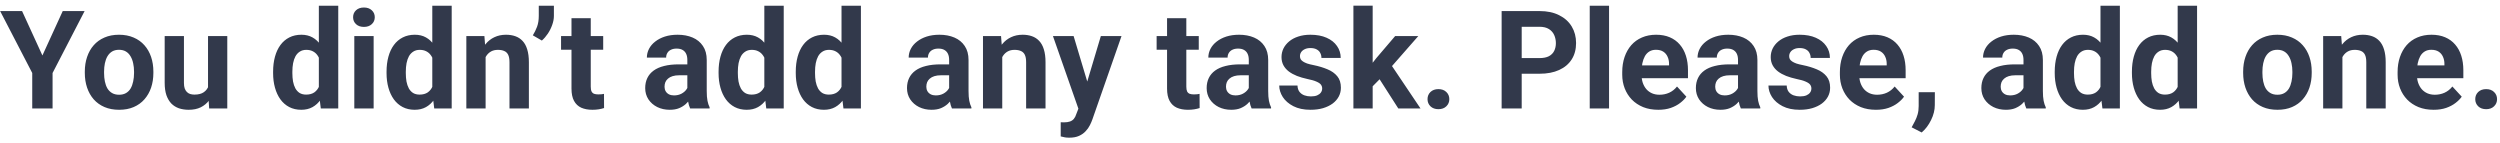 <svg width="438" height="25" viewBox="0 0 438 25" fill="none" xmlns="http://www.w3.org/2000/svg">
<path d="M3.867 1.938L7.43 9.719L10.992 1.938H14.824L9.211 12.789V19H5.648V12.789L0.023 1.938H3.867ZM14.859 12.789V12.543C14.859 11.613 14.992 10.758 15.258 9.977C15.523 9.188 15.91 8.504 16.418 7.926C16.926 7.348 17.551 6.898 18.293 6.578C19.035 6.25 19.887 6.086 20.848 6.086C21.809 6.086 22.664 6.25 23.414 6.578C24.164 6.898 24.793 7.348 25.301 7.926C25.816 8.504 26.207 9.188 26.473 9.977C26.738 10.758 26.871 11.613 26.871 12.543V12.789C26.871 13.711 26.738 14.566 26.473 15.355C26.207 16.137 25.816 16.82 25.301 17.406C24.793 17.984 24.168 18.434 23.426 18.754C22.684 19.074 21.832 19.234 20.871 19.234C19.91 19.234 19.055 19.074 18.305 18.754C17.562 18.434 16.934 17.984 16.418 17.406C15.91 16.82 15.523 16.137 15.258 15.355C14.992 14.566 14.859 13.711 14.859 12.789ZM18.234 12.543V12.789C18.234 13.32 18.281 13.816 18.375 14.277C18.469 14.738 18.617 15.145 18.82 15.496C19.031 15.84 19.305 16.109 19.641 16.305C19.977 16.5 20.387 16.598 20.871 16.598C21.34 16.598 21.742 16.5 22.078 16.305C22.414 16.109 22.684 15.84 22.887 15.496C23.09 15.145 23.238 14.738 23.332 14.277C23.434 13.816 23.484 13.32 23.484 12.789V12.543C23.484 12.027 23.434 11.543 23.332 11.09C23.238 10.629 23.086 10.223 22.875 9.871C22.672 9.512 22.402 9.23 22.066 9.027C21.73 8.824 21.324 8.723 20.848 8.723C20.371 8.723 19.965 8.824 19.629 9.027C19.301 9.23 19.031 9.512 18.82 9.871C18.617 10.223 18.469 10.629 18.375 11.09C18.281 11.543 18.234 12.027 18.234 12.543ZM36.445 15.965V6.32H39.82V19H36.645L36.445 15.965ZM36.82 13.363L37.816 13.34C37.816 14.184 37.719 14.969 37.523 15.695C37.328 16.414 37.035 17.039 36.645 17.57C36.254 18.094 35.762 18.504 35.168 18.801C34.574 19.09 33.875 19.234 33.07 19.234C32.453 19.234 31.883 19.148 31.359 18.977C30.844 18.797 30.398 18.52 30.023 18.145C29.656 17.762 29.367 17.273 29.156 16.68C28.953 16.078 28.852 15.355 28.852 14.512V6.32H32.227V14.535C32.227 14.91 32.27 15.227 32.355 15.484C32.449 15.742 32.578 15.953 32.742 16.117C32.906 16.281 33.098 16.398 33.316 16.469C33.543 16.539 33.793 16.574 34.066 16.574C34.762 16.574 35.309 16.434 35.707 16.152C36.113 15.871 36.398 15.488 36.562 15.004C36.734 14.512 36.82 13.965 36.82 13.363ZM55.863 16.234V1H59.262V19H56.203L55.863 16.234ZM47.848 12.812V12.566C47.848 11.598 47.957 10.719 48.176 9.93C48.395 9.133 48.715 8.449 49.137 7.879C49.559 7.309 50.078 6.867 50.695 6.555C51.312 6.242 52.016 6.086 52.805 6.086C53.547 6.086 54.195 6.242 54.75 6.555C55.312 6.867 55.789 7.312 56.18 7.891C56.578 8.461 56.898 9.137 57.141 9.918C57.383 10.691 57.559 11.539 57.668 12.461V13C57.559 13.883 57.383 14.703 57.141 15.461C56.898 16.219 56.578 16.883 56.18 17.453C55.789 18.016 55.312 18.453 54.75 18.766C54.188 19.078 53.531 19.234 52.781 19.234C51.992 19.234 51.289 19.074 50.672 18.754C50.062 18.434 49.547 17.984 49.125 17.406C48.711 16.828 48.395 16.148 48.176 15.367C47.957 14.586 47.848 13.734 47.848 12.812ZM51.223 12.566V12.812C51.223 13.336 51.262 13.824 51.34 14.277C51.426 14.73 51.562 15.133 51.75 15.484C51.945 15.828 52.195 16.098 52.5 16.293C52.812 16.48 53.191 16.574 53.637 16.574C54.215 16.574 54.691 16.445 55.066 16.188C55.441 15.922 55.727 15.559 55.922 15.098C56.125 14.637 56.242 14.105 56.273 13.504V11.969C56.25 11.477 56.18 11.035 56.062 10.645C55.953 10.246 55.789 9.906 55.57 9.625C55.359 9.344 55.094 9.125 54.773 8.969C54.461 8.812 54.09 8.734 53.66 8.734C53.223 8.734 52.848 8.836 52.535 9.039C52.223 9.234 51.969 9.504 51.773 9.848C51.586 10.191 51.445 10.598 51.352 11.066C51.266 11.527 51.223 12.027 51.223 12.566ZM65.461 6.32V19H62.074V6.32H65.461ZM61.863 3.016C61.863 2.523 62.035 2.117 62.379 1.797C62.723 1.477 63.184 1.316 63.762 1.316C64.332 1.316 64.789 1.477 65.133 1.797C65.484 2.117 65.66 2.523 65.66 3.016C65.66 3.508 65.484 3.914 65.133 4.234C64.789 4.555 64.332 4.715 63.762 4.715C63.184 4.715 62.723 4.555 62.379 4.234C62.035 3.914 61.863 3.508 61.863 3.016ZM75.738 16.234V1H79.137V19H76.078L75.738 16.234ZM67.723 12.812V12.566C67.723 11.598 67.832 10.719 68.051 9.93C68.269 9.133 68.59 8.449 69.012 7.879C69.434 7.309 69.953 6.867 70.57 6.555C71.188 6.242 71.891 6.086 72.68 6.086C73.422 6.086 74.07 6.242 74.625 6.555C75.188 6.867 75.664 7.312 76.055 7.891C76.453 8.461 76.773 9.137 77.016 9.918C77.258 10.691 77.434 11.539 77.543 12.461V13C77.434 13.883 77.258 14.703 77.016 15.461C76.773 16.219 76.453 16.883 76.055 17.453C75.664 18.016 75.188 18.453 74.625 18.766C74.062 19.078 73.406 19.234 72.656 19.234C71.867 19.234 71.164 19.074 70.547 18.754C69.938 18.434 69.422 17.984 69 17.406C68.586 16.828 68.269 16.148 68.051 15.367C67.832 14.586 67.723 13.734 67.723 12.812ZM71.098 12.566V12.812C71.098 13.336 71.137 13.824 71.215 14.277C71.301 14.73 71.438 15.133 71.625 15.484C71.82 15.828 72.07 16.098 72.375 16.293C72.688 16.48 73.066 16.574 73.512 16.574C74.09 16.574 74.566 16.445 74.941 16.188C75.316 15.922 75.602 15.559 75.797 15.098C76 14.637 76.117 14.105 76.148 13.504V11.969C76.125 11.477 76.055 11.035 75.938 10.645C75.828 10.246 75.664 9.906 75.445 9.625C75.234 9.344 74.969 9.125 74.648 8.969C74.336 8.812 73.965 8.734 73.535 8.734C73.098 8.734 72.723 8.836 72.41 9.039C72.098 9.234 71.844 9.504 71.648 9.848C71.461 10.191 71.32 10.598 71.227 11.066C71.141 11.527 71.098 12.027 71.098 12.566ZM85.078 9.027V19H81.703V6.32H84.867L85.078 9.027ZM84.586 12.215H83.672C83.672 11.277 83.793 10.434 84.035 9.684C84.277 8.926 84.617 8.281 85.055 7.75C85.492 7.211 86.012 6.801 86.613 6.52C87.223 6.23 87.902 6.086 88.652 6.086C89.246 6.086 89.789 6.172 90.281 6.344C90.773 6.516 91.195 6.789 91.547 7.164C91.906 7.539 92.18 8.035 92.367 8.652C92.562 9.27 92.66 10.023 92.66 10.914V19H89.262V10.902C89.262 10.34 89.184 9.902 89.027 9.59C88.871 9.277 88.641 9.059 88.336 8.934C88.039 8.801 87.672 8.734 87.234 8.734C86.781 8.734 86.387 8.824 86.051 9.004C85.723 9.184 85.449 9.434 85.231 9.754C85.019 10.066 84.859 10.434 84.75 10.855C84.641 11.277 84.586 11.73 84.586 12.215ZM97.043 1V2.781C97.043 3.289 96.945 3.812 96.75 4.352C96.562 4.891 96.309 5.402 95.988 5.887C95.668 6.363 95.316 6.77 94.934 7.105L93.352 6.191C93.641 5.73 93.887 5.23 94.09 4.691C94.293 4.145 94.394 3.512 94.394 2.793V1H97.043ZM105.68 6.32V8.711H98.297V6.32H105.68ZM100.125 3.191H103.5V15.18C103.5 15.547 103.547 15.828 103.641 16.023C103.742 16.219 103.891 16.355 104.086 16.434C104.281 16.504 104.527 16.539 104.824 16.539C105.035 16.539 105.223 16.531 105.387 16.516C105.559 16.492 105.703 16.469 105.82 16.445L105.832 18.93C105.543 19.023 105.23 19.098 104.895 19.152C104.559 19.207 104.188 19.234 103.781 19.234C103.039 19.234 102.391 19.113 101.836 18.871C101.289 18.621 100.867 18.223 100.57 17.676C100.273 17.129 100.125 16.41 100.125 15.52V3.191ZM120.422 16.141V10.492C120.422 10.086 120.355 9.738 120.223 9.449C120.09 9.152 119.883 8.922 119.602 8.758C119.328 8.594 118.973 8.512 118.535 8.512C118.16 8.512 117.836 8.578 117.562 8.711C117.289 8.836 117.078 9.02 116.93 9.262C116.781 9.496 116.707 9.773 116.707 10.094H113.332C113.332 9.555 113.457 9.043 113.707 8.559C113.957 8.074 114.32 7.648 114.797 7.281C115.273 6.906 115.84 6.613 116.496 6.402C117.16 6.191 117.902 6.086 118.723 6.086C119.707 6.086 120.582 6.25 121.348 6.578C122.113 6.906 122.715 7.398 123.152 8.055C123.598 8.711 123.82 9.531 123.82 10.516V15.941C123.82 16.637 123.863 17.207 123.949 17.652C124.035 18.09 124.16 18.473 124.324 18.801V19H120.914C120.75 18.656 120.625 18.227 120.539 17.711C120.461 17.188 120.422 16.664 120.422 16.141ZM120.867 11.277L120.891 13.188H119.004C118.559 13.188 118.172 13.238 117.844 13.34C117.516 13.441 117.246 13.586 117.035 13.773C116.824 13.953 116.668 14.164 116.566 14.406C116.473 14.648 116.426 14.914 116.426 15.203C116.426 15.492 116.492 15.754 116.625 15.988C116.758 16.215 116.949 16.395 117.199 16.527C117.449 16.652 117.742 16.715 118.078 16.715C118.586 16.715 119.027 16.613 119.402 16.41C119.777 16.207 120.066 15.957 120.27 15.66C120.48 15.363 120.59 15.082 120.598 14.816L121.488 16.246C121.363 16.566 121.191 16.898 120.973 17.242C120.762 17.586 120.492 17.91 120.164 18.215C119.836 18.512 119.441 18.758 118.98 18.953C118.52 19.141 117.973 19.234 117.34 19.234C116.535 19.234 115.805 19.074 115.148 18.754C114.5 18.426 113.984 17.977 113.602 17.406C113.227 16.828 113.039 16.172 113.039 15.438C113.039 14.773 113.164 14.184 113.414 13.668C113.664 13.152 114.031 12.719 114.516 12.367C115.008 12.008 115.621 11.738 116.355 11.559C117.09 11.371 117.941 11.277 118.91 11.277H120.867ZM133.91 16.234V1H137.309V19H134.25L133.91 16.234ZM125.895 12.812V12.566C125.895 11.598 126.004 10.719 126.223 9.93C126.441 9.133 126.762 8.449 127.184 7.879C127.605 7.309 128.125 6.867 128.742 6.555C129.359 6.242 130.062 6.086 130.852 6.086C131.594 6.086 132.242 6.242 132.797 6.555C133.359 6.867 133.836 7.312 134.227 7.891C134.625 8.461 134.945 9.137 135.188 9.918C135.43 10.691 135.605 11.539 135.715 12.461V13C135.605 13.883 135.43 14.703 135.188 15.461C134.945 16.219 134.625 16.883 134.227 17.453C133.836 18.016 133.359 18.453 132.797 18.766C132.234 19.078 131.578 19.234 130.828 19.234C130.039 19.234 129.336 19.074 128.719 18.754C128.109 18.434 127.594 17.984 127.172 17.406C126.758 16.828 126.441 16.148 126.223 15.367C126.004 14.586 125.895 13.734 125.895 12.812ZM129.27 12.566V12.812C129.27 13.336 129.309 13.824 129.387 14.277C129.473 14.73 129.609 15.133 129.797 15.484C129.992 15.828 130.242 16.098 130.547 16.293C130.859 16.48 131.238 16.574 131.684 16.574C132.262 16.574 132.738 16.445 133.113 16.188C133.488 15.922 133.773 15.559 133.969 15.098C134.172 14.637 134.289 14.105 134.32 13.504V11.969C134.297 11.477 134.227 11.035 134.109 10.645C134 10.246 133.836 9.906 133.617 9.625C133.406 9.344 133.141 9.125 132.82 8.969C132.508 8.812 132.137 8.734 131.707 8.734C131.27 8.734 130.895 8.836 130.582 9.039C130.27 9.234 130.016 9.504 129.82 9.848C129.633 10.191 129.492 10.598 129.398 11.066C129.312 11.527 129.27 12.027 129.27 12.566ZM147.434 16.234V1H150.832V19H147.773L147.434 16.234ZM139.418 12.812V12.566C139.418 11.598 139.527 10.719 139.746 9.93C139.965 9.133 140.285 8.449 140.707 7.879C141.129 7.309 141.648 6.867 142.266 6.555C142.883 6.242 143.586 6.086 144.375 6.086C145.117 6.086 145.766 6.242 146.32 6.555C146.883 6.867 147.359 7.312 147.75 7.891C148.148 8.461 148.469 9.137 148.711 9.918C148.953 10.691 149.129 11.539 149.238 12.461V13C149.129 13.883 148.953 14.703 148.711 15.461C148.469 16.219 148.148 16.883 147.75 17.453C147.359 18.016 146.883 18.453 146.32 18.766C145.758 19.078 145.102 19.234 144.352 19.234C143.562 19.234 142.859 19.074 142.242 18.754C141.633 18.434 141.117 17.984 140.695 17.406C140.281 16.828 139.965 16.148 139.746 15.367C139.527 14.586 139.418 13.734 139.418 12.812ZM142.793 12.566V12.812C142.793 13.336 142.832 13.824 142.91 14.277C142.996 14.73 143.133 15.133 143.32 15.484C143.516 15.828 143.766 16.098 144.07 16.293C144.383 16.48 144.762 16.574 145.207 16.574C145.785 16.574 146.262 16.445 146.637 16.188C147.012 15.922 147.297 15.559 147.492 15.098C147.695 14.637 147.812 14.105 147.844 13.504V11.969C147.82 11.477 147.75 11.035 147.633 10.645C147.523 10.246 147.359 9.906 147.141 9.625C146.93 9.344 146.664 9.125 146.344 8.969C146.031 8.812 145.66 8.734 145.23 8.734C144.793 8.734 144.418 8.836 144.105 9.039C143.793 9.234 143.539 9.504 143.344 9.848C143.156 10.191 143.016 10.598 142.922 11.066C142.836 11.527 142.793 12.027 142.793 12.566ZM166.289 16.141V10.492C166.289 10.086 166.223 9.738 166.09 9.449C165.957 9.152 165.75 8.922 165.469 8.758C165.195 8.594 164.84 8.512 164.402 8.512C164.027 8.512 163.703 8.578 163.43 8.711C163.156 8.836 162.945 9.02 162.797 9.262C162.648 9.496 162.574 9.773 162.574 10.094H159.199C159.199 9.555 159.324 9.043 159.574 8.559C159.824 8.074 160.188 7.648 160.664 7.281C161.141 6.906 161.707 6.613 162.363 6.402C163.027 6.191 163.77 6.086 164.59 6.086C165.574 6.086 166.449 6.25 167.215 6.578C167.98 6.906 168.582 7.398 169.02 8.055C169.465 8.711 169.688 9.531 169.688 10.516V15.941C169.688 16.637 169.73 17.207 169.816 17.652C169.902 18.09 170.027 18.473 170.191 18.801V19H166.781C166.617 18.656 166.492 18.227 166.406 17.711C166.328 17.188 166.289 16.664 166.289 16.141ZM166.734 11.277L166.758 13.188H164.871C164.426 13.188 164.039 13.238 163.711 13.34C163.383 13.441 163.113 13.586 162.902 13.773C162.691 13.953 162.535 14.164 162.434 14.406C162.34 14.648 162.293 14.914 162.293 15.203C162.293 15.492 162.359 15.754 162.492 15.988C162.625 16.215 162.816 16.395 163.066 16.527C163.316 16.652 163.609 16.715 163.945 16.715C164.453 16.715 164.895 16.613 165.27 16.41C165.645 16.207 165.934 15.957 166.137 15.66C166.348 15.363 166.457 15.082 166.465 14.816L167.355 16.246C167.23 16.566 167.059 16.898 166.84 17.242C166.629 17.586 166.359 17.91 166.031 18.215C165.703 18.512 165.309 18.758 164.848 18.953C164.387 19.141 163.84 19.234 163.207 19.234C162.402 19.234 161.672 19.074 161.016 18.754C160.367 18.426 159.852 17.977 159.469 17.406C159.094 16.828 158.906 16.172 158.906 15.438C158.906 14.773 159.031 14.184 159.281 13.668C159.531 13.152 159.898 12.719 160.383 12.367C160.875 12.008 161.488 11.738 162.223 11.559C162.957 11.371 163.809 11.277 164.777 11.277H166.734ZM175.594 9.027V19H172.219V6.32H175.383L175.594 9.027ZM175.102 12.215H174.188C174.188 11.277 174.309 10.434 174.551 9.684C174.793 8.926 175.133 8.281 175.57 7.75C176.008 7.211 176.527 6.801 177.129 6.52C177.738 6.23 178.418 6.086 179.168 6.086C179.762 6.086 180.305 6.172 180.797 6.344C181.289 6.516 181.711 6.789 182.062 7.164C182.422 7.539 182.695 8.035 182.883 8.652C183.078 9.27 183.176 10.023 183.176 10.914V19H179.777V10.902C179.777 10.34 179.699 9.902 179.543 9.59C179.387 9.277 179.156 9.059 178.852 8.934C178.555 8.801 178.188 8.734 177.75 8.734C177.297 8.734 176.902 8.824 176.566 9.004C176.238 9.184 175.965 9.434 175.746 9.754C175.535 10.066 175.375 10.434 175.266 10.855C175.156 11.277 175.102 11.73 175.102 12.215ZM189.504 17.57L192.867 6.32H196.488L191.391 20.91C191.281 21.23 191.133 21.574 190.945 21.941C190.766 22.309 190.52 22.656 190.207 22.984C189.902 23.32 189.516 23.594 189.047 23.805C188.586 24.016 188.02 24.121 187.348 24.121C187.027 24.121 186.766 24.102 186.562 24.062C186.359 24.023 186.117 23.969 185.836 23.898V21.426C185.922 21.426 186.012 21.426 186.105 21.426C186.199 21.434 186.289 21.438 186.375 21.438C186.82 21.438 187.184 21.387 187.465 21.285C187.746 21.184 187.973 21.027 188.145 20.816C188.316 20.613 188.453 20.348 188.555 20.02L189.504 17.57ZM188.098 6.32L190.852 15.508L191.332 19.082L189.035 19.328L184.477 6.32H188.098ZM210.023 6.32V8.711H202.641V6.32H210.023ZM204.469 3.191H207.844V15.18C207.844 15.547 207.891 15.828 207.984 16.023C208.086 16.219 208.234 16.355 208.43 16.434C208.625 16.504 208.871 16.539 209.168 16.539C209.379 16.539 209.566 16.531 209.73 16.516C209.902 16.492 210.047 16.469 210.164 16.445L210.176 18.93C209.887 19.023 209.574 19.098 209.238 19.152C208.902 19.207 208.531 19.234 208.125 19.234C207.383 19.234 206.734 19.113 206.18 18.871C205.633 18.621 205.211 18.223 204.914 17.676C204.617 17.129 204.469 16.41 204.469 15.52V3.191ZM218.789 16.141V10.492C218.789 10.086 218.723 9.738 218.59 9.449C218.457 9.152 218.25 8.922 217.969 8.758C217.695 8.594 217.34 8.512 216.902 8.512C216.527 8.512 216.203 8.578 215.93 8.711C215.656 8.836 215.445 9.02 215.297 9.262C215.148 9.496 215.074 9.773 215.074 10.094H211.699C211.699 9.555 211.824 9.043 212.074 8.559C212.324 8.074 212.688 7.648 213.164 7.281C213.641 6.906 214.207 6.613 214.863 6.402C215.527 6.191 216.27 6.086 217.09 6.086C218.074 6.086 218.949 6.25 219.715 6.578C220.48 6.906 221.082 7.398 221.52 8.055C221.965 8.711 222.188 9.531 222.188 10.516V15.941C222.188 16.637 222.23 17.207 222.316 17.652C222.402 18.09 222.527 18.473 222.691 18.801V19H219.281C219.117 18.656 218.992 18.227 218.906 17.711C218.828 17.188 218.789 16.664 218.789 16.141ZM219.234 11.277L219.258 13.188H217.371C216.926 13.188 216.539 13.238 216.211 13.34C215.883 13.441 215.613 13.586 215.402 13.773C215.191 13.953 215.035 14.164 214.934 14.406C214.84 14.648 214.793 14.914 214.793 15.203C214.793 15.492 214.859 15.754 214.992 15.988C215.125 16.215 215.316 16.395 215.566 16.527C215.816 16.652 216.109 16.715 216.445 16.715C216.953 16.715 217.395 16.613 217.77 16.41C218.145 16.207 218.434 15.957 218.637 15.66C218.848 15.363 218.957 15.082 218.965 14.816L219.855 16.246C219.73 16.566 219.559 16.898 219.34 17.242C219.129 17.586 218.859 17.91 218.531 18.215C218.203 18.512 217.809 18.758 217.348 18.953C216.887 19.141 216.34 19.234 215.707 19.234C214.902 19.234 214.172 19.074 213.516 18.754C212.867 18.426 212.352 17.977 211.969 17.406C211.594 16.828 211.406 16.172 211.406 15.438C211.406 14.773 211.531 14.184 211.781 13.668C212.031 13.152 212.398 12.719 212.883 12.367C213.375 12.008 213.988 11.738 214.723 11.559C215.457 11.371 216.309 11.277 217.277 11.277H219.234ZM231.645 15.496C231.645 15.254 231.574 15.035 231.434 14.84C231.293 14.645 231.031 14.465 230.648 14.301C230.273 14.129 229.73 13.973 229.02 13.832C228.379 13.691 227.781 13.516 227.227 13.305C226.68 13.086 226.203 12.824 225.797 12.52C225.398 12.215 225.086 11.855 224.859 11.441C224.633 11.02 224.52 10.539 224.52 10C224.52 9.469 224.633 8.969 224.859 8.5C225.094 8.031 225.426 7.617 225.855 7.258C226.293 6.891 226.824 6.605 227.449 6.402C228.082 6.191 228.793 6.086 229.582 6.086C230.684 6.086 231.629 6.262 232.418 6.613C233.215 6.965 233.824 7.449 234.246 8.066C234.676 8.676 234.891 9.371 234.891 10.152H231.516C231.516 9.824 231.445 9.531 231.305 9.273C231.172 9.008 230.961 8.801 230.672 8.652C230.391 8.496 230.023 8.418 229.57 8.418C229.195 8.418 228.871 8.484 228.598 8.617C228.324 8.742 228.113 8.914 227.965 9.133C227.824 9.344 227.754 9.578 227.754 9.836C227.754 10.031 227.793 10.207 227.871 10.363C227.957 10.512 228.094 10.648 228.281 10.773C228.469 10.898 228.711 11.016 229.008 11.125C229.312 11.227 229.688 11.32 230.133 11.406C231.047 11.594 231.863 11.84 232.582 12.145C233.301 12.441 233.871 12.848 234.293 13.363C234.715 13.871 234.926 14.539 234.926 15.367C234.926 15.93 234.801 16.445 234.551 16.914C234.301 17.383 233.941 17.793 233.473 18.145C233.004 18.488 232.441 18.758 231.785 18.953C231.137 19.141 230.406 19.234 229.594 19.234C228.414 19.234 227.414 19.023 226.594 18.602C225.781 18.18 225.164 17.645 224.742 16.996C224.328 16.34 224.121 15.668 224.121 14.98H227.32C227.336 15.441 227.453 15.812 227.672 16.094C227.898 16.375 228.184 16.578 228.527 16.703C228.879 16.828 229.258 16.891 229.664 16.891C230.102 16.891 230.465 16.832 230.754 16.715C231.043 16.59 231.262 16.426 231.41 16.223C231.566 16.012 231.645 15.77 231.645 15.496ZM240.492 0.988V19H237.117V0.988H240.492ZM248.484 6.32L242.977 12.602L240.023 15.59L238.793 13.152L241.137 10.176L244.43 6.32H248.484ZM244.98 19L241.23 13.141L243.562 11.102L248.871 19H244.98ZM250.102 17.371C250.102 16.871 250.273 16.453 250.617 16.117C250.969 15.781 251.434 15.613 252.012 15.613C252.59 15.613 253.051 15.781 253.395 16.117C253.746 16.453 253.922 16.871 253.922 17.371C253.922 17.871 253.746 18.289 253.395 18.625C253.051 18.961 252.59 19.129 252.012 19.129C251.434 19.129 250.969 18.961 250.617 18.625C250.273 18.289 250.102 17.871 250.102 17.371ZM269.73 12.918H265.383V10.176H269.73C270.402 10.176 270.949 10.066 271.371 9.848C271.793 9.621 272.102 9.309 272.297 8.91C272.492 8.512 272.59 8.062 272.59 7.562C272.59 7.055 272.492 6.582 272.297 6.145C272.102 5.707 271.793 5.355 271.371 5.09C270.949 4.824 270.402 4.691 269.73 4.691H266.602V19H263.086V1.938H269.73C271.066 1.938 272.211 2.18 273.164 2.664C274.125 3.141 274.859 3.801 275.367 4.645C275.875 5.488 276.129 6.453 276.129 7.539C276.129 8.641 275.875 9.594 275.367 10.398C274.859 11.203 274.125 11.824 273.164 12.262C272.211 12.699 271.066 12.918 269.73 12.918ZM281.906 1V19H278.52V1H281.906ZM290.531 19.234C289.547 19.234 288.664 19.078 287.883 18.766C287.102 18.445 286.438 18.004 285.891 17.441C285.352 16.879 284.938 16.227 284.648 15.484C284.359 14.734 284.215 13.938 284.215 13.094V12.625C284.215 11.664 284.352 10.785 284.625 9.988C284.898 9.191 285.289 8.5 285.797 7.914C286.312 7.328 286.938 6.879 287.672 6.566C288.406 6.246 289.234 6.086 290.156 6.086C291.055 6.086 291.852 6.234 292.547 6.531C293.242 6.828 293.824 7.25 294.293 7.797C294.77 8.344 295.129 9 295.371 9.766C295.613 10.523 295.734 11.367 295.734 12.297V13.703H285.656V11.453H292.418V11.195C292.418 10.727 292.332 10.309 292.16 9.941C291.996 9.566 291.746 9.27 291.41 9.051C291.074 8.832 290.645 8.723 290.121 8.723C289.676 8.723 289.293 8.82 288.973 9.016C288.652 9.211 288.391 9.484 288.188 9.836C287.992 10.188 287.844 10.602 287.742 11.078C287.648 11.547 287.602 12.062 287.602 12.625V13.094C287.602 13.602 287.672 14.07 287.812 14.5C287.961 14.93 288.168 15.301 288.434 15.613C288.707 15.926 289.035 16.168 289.418 16.34C289.809 16.512 290.25 16.598 290.742 16.598C291.352 16.598 291.918 16.48 292.441 16.246C292.973 16.004 293.43 15.641 293.812 15.156L295.453 16.938C295.188 17.32 294.824 17.688 294.363 18.039C293.91 18.391 293.363 18.68 292.723 18.906C292.082 19.125 291.352 19.234 290.531 19.234ZM304.5 16.141V10.492C304.5 10.086 304.434 9.738 304.301 9.449C304.168 9.152 303.961 8.922 303.68 8.758C303.406 8.594 303.051 8.512 302.613 8.512C302.238 8.512 301.914 8.578 301.641 8.711C301.367 8.836 301.156 9.02 301.008 9.262C300.859 9.496 300.785 9.773 300.785 10.094H297.41C297.41 9.555 297.535 9.043 297.785 8.559C298.035 8.074 298.398 7.648 298.875 7.281C299.352 6.906 299.918 6.613 300.574 6.402C301.238 6.191 301.98 6.086 302.801 6.086C303.785 6.086 304.66 6.25 305.426 6.578C306.191 6.906 306.793 7.398 307.23 8.055C307.676 8.711 307.898 9.531 307.898 10.516V15.941C307.898 16.637 307.941 17.207 308.027 17.652C308.113 18.09 308.238 18.473 308.402 18.801V19H304.992C304.828 18.656 304.703 18.227 304.617 17.711C304.539 17.188 304.5 16.664 304.5 16.141ZM304.945 11.277L304.969 13.188H303.082C302.637 13.188 302.25 13.238 301.922 13.34C301.594 13.441 301.324 13.586 301.113 13.773C300.902 13.953 300.746 14.164 300.645 14.406C300.551 14.648 300.504 14.914 300.504 15.203C300.504 15.492 300.57 15.754 300.703 15.988C300.836 16.215 301.027 16.395 301.277 16.527C301.527 16.652 301.82 16.715 302.156 16.715C302.664 16.715 303.105 16.613 303.48 16.41C303.855 16.207 304.145 15.957 304.348 15.66C304.559 15.363 304.668 15.082 304.676 14.816L305.566 16.246C305.441 16.566 305.27 16.898 305.051 17.242C304.84 17.586 304.57 17.91 304.242 18.215C303.914 18.512 303.52 18.758 303.059 18.953C302.598 19.141 302.051 19.234 301.418 19.234C300.613 19.234 299.883 19.074 299.227 18.754C298.578 18.426 298.062 17.977 297.68 17.406C297.305 16.828 297.117 16.172 297.117 15.438C297.117 14.773 297.242 14.184 297.492 13.668C297.742 13.152 298.109 12.719 298.594 12.367C299.086 12.008 299.699 11.738 300.434 11.559C301.168 11.371 302.02 11.277 302.988 11.277H304.945ZM317.355 15.496C317.355 15.254 317.285 15.035 317.145 14.84C317.004 14.645 316.742 14.465 316.359 14.301C315.984 14.129 315.441 13.973 314.73 13.832C314.09 13.691 313.492 13.516 312.938 13.305C312.391 13.086 311.914 12.824 311.508 12.52C311.109 12.215 310.797 11.855 310.57 11.441C310.344 11.02 310.23 10.539 310.23 10C310.23 9.469 310.344 8.969 310.57 8.5C310.805 8.031 311.137 7.617 311.566 7.258C312.004 6.891 312.535 6.605 313.16 6.402C313.793 6.191 314.504 6.086 315.293 6.086C316.395 6.086 317.34 6.262 318.129 6.613C318.926 6.965 319.535 7.449 319.957 8.066C320.387 8.676 320.602 9.371 320.602 10.152H317.227C317.227 9.824 317.156 9.531 317.016 9.273C316.883 9.008 316.672 8.801 316.383 8.652C316.102 8.496 315.734 8.418 315.281 8.418C314.906 8.418 314.582 8.484 314.309 8.617C314.035 8.742 313.824 8.914 313.676 9.133C313.535 9.344 313.465 9.578 313.465 9.836C313.465 10.031 313.504 10.207 313.582 10.363C313.668 10.512 313.805 10.648 313.992 10.773C314.18 10.898 314.422 11.016 314.719 11.125C315.023 11.227 315.398 11.32 315.844 11.406C316.758 11.594 317.574 11.84 318.293 12.145C319.012 12.441 319.582 12.848 320.004 13.363C320.426 13.871 320.637 14.539 320.637 15.367C320.637 15.93 320.512 16.445 320.262 16.914C320.012 17.383 319.652 17.793 319.184 18.145C318.715 18.488 318.152 18.758 317.496 18.953C316.848 19.141 316.117 19.234 315.305 19.234C314.125 19.234 313.125 19.023 312.305 18.602C311.492 18.18 310.875 17.645 310.453 16.996C310.039 16.34 309.832 15.668 309.832 14.98H313.031C313.047 15.441 313.164 15.812 313.383 16.094C313.609 16.375 313.895 16.578 314.238 16.703C314.59 16.828 314.969 16.891 315.375 16.891C315.812 16.891 316.176 16.832 316.465 16.715C316.754 16.59 316.973 16.426 317.121 16.223C317.277 16.012 317.355 15.77 317.355 15.496ZM328.664 19.234C327.68 19.234 326.797 19.078 326.016 18.766C325.234 18.445 324.57 18.004 324.023 17.441C323.484 16.879 323.07 16.227 322.781 15.484C322.492 14.734 322.348 13.938 322.348 13.094V12.625C322.348 11.664 322.484 10.785 322.758 9.988C323.031 9.191 323.422 8.5 323.93 7.914C324.445 7.328 325.07 6.879 325.805 6.566C326.539 6.246 327.367 6.086 328.289 6.086C329.188 6.086 329.984 6.234 330.68 6.531C331.375 6.828 331.957 7.25 332.426 7.797C332.902 8.344 333.262 9 333.504 9.766C333.746 10.523 333.867 11.367 333.867 12.297V13.703H323.789V11.453H330.551V11.195C330.551 10.727 330.465 10.309 330.293 9.941C330.129 9.566 329.879 9.27 329.543 9.051C329.207 8.832 328.777 8.723 328.254 8.723C327.809 8.723 327.426 8.82 327.105 9.016C326.785 9.211 326.523 9.484 326.32 9.836C326.125 10.188 325.977 10.602 325.875 11.078C325.781 11.547 325.734 12.062 325.734 12.625V13.094C325.734 13.602 325.805 14.07 325.945 14.5C326.094 14.93 326.301 15.301 326.566 15.613C326.84 15.926 327.168 16.168 327.551 16.34C327.941 16.512 328.383 16.598 328.875 16.598C329.484 16.598 330.051 16.48 330.574 16.246C331.105 16.004 331.562 15.641 331.945 15.156L333.586 16.938C333.32 17.32 332.957 17.688 332.496 18.039C332.043 18.391 331.496 18.68 330.855 18.906C330.215 19.125 329.484 19.234 328.664 19.234ZM338.988 16.152L338.977 18.414C338.977 19.281 338.758 20.156 338.32 21.039C337.891 21.922 337.344 22.645 336.68 23.207L334.922 22.305C335.117 21.945 335.309 21.586 335.496 21.227C335.684 20.867 335.84 20.473 335.965 20.043C336.09 19.613 336.152 19.125 336.152 18.578V16.152H338.988ZM354.516 16.141V10.492C354.516 10.086 354.449 9.738 354.316 9.449C354.184 9.152 353.977 8.922 353.695 8.758C353.422 8.594 353.066 8.512 352.629 8.512C352.254 8.512 351.93 8.578 351.656 8.711C351.383 8.836 351.172 9.02 351.023 9.262C350.875 9.496 350.801 9.773 350.801 10.094H347.426C347.426 9.555 347.551 9.043 347.801 8.559C348.051 8.074 348.414 7.648 348.891 7.281C349.367 6.906 349.934 6.613 350.59 6.402C351.254 6.191 351.996 6.086 352.816 6.086C353.801 6.086 354.676 6.25 355.441 6.578C356.207 6.906 356.809 7.398 357.246 8.055C357.691 8.711 357.914 9.531 357.914 10.516V15.941C357.914 16.637 357.957 17.207 358.043 17.652C358.129 18.09 358.254 18.473 358.418 18.801V19H355.008C354.844 18.656 354.719 18.227 354.633 17.711C354.555 17.188 354.516 16.664 354.516 16.141ZM354.961 11.277L354.984 13.188H353.098C352.652 13.188 352.266 13.238 351.938 13.34C351.609 13.441 351.34 13.586 351.129 13.773C350.918 13.953 350.762 14.164 350.66 14.406C350.566 14.648 350.52 14.914 350.52 15.203C350.52 15.492 350.586 15.754 350.719 15.988C350.852 16.215 351.043 16.395 351.293 16.527C351.543 16.652 351.836 16.715 352.172 16.715C352.68 16.715 353.121 16.613 353.496 16.41C353.871 16.207 354.16 15.957 354.363 15.66C354.574 15.363 354.684 15.082 354.691 14.816L355.582 16.246C355.457 16.566 355.285 16.898 355.066 17.242C354.855 17.586 354.586 17.91 354.258 18.215C353.93 18.512 353.535 18.758 353.074 18.953C352.613 19.141 352.066 19.234 351.434 19.234C350.629 19.234 349.898 19.074 349.242 18.754C348.594 18.426 348.078 17.977 347.695 17.406C347.32 16.828 347.133 16.172 347.133 15.438C347.133 14.773 347.258 14.184 347.508 13.668C347.758 13.152 348.125 12.719 348.609 12.367C349.102 12.008 349.715 11.738 350.449 11.559C351.184 11.371 352.035 11.277 353.004 11.277H354.961ZM368.004 16.234V1H371.402V19H368.344L368.004 16.234ZM359.988 12.812V12.566C359.988 11.598 360.098 10.719 360.316 9.93C360.535 9.133 360.855 8.449 361.277 7.879C361.699 7.309 362.219 6.867 362.836 6.555C363.453 6.242 364.156 6.086 364.945 6.086C365.688 6.086 366.336 6.242 366.891 6.555C367.453 6.867 367.93 7.312 368.32 7.891C368.719 8.461 369.039 9.137 369.281 9.918C369.523 10.691 369.699 11.539 369.809 12.461V13C369.699 13.883 369.523 14.703 369.281 15.461C369.039 16.219 368.719 16.883 368.32 17.453C367.93 18.016 367.453 18.453 366.891 18.766C366.328 19.078 365.672 19.234 364.922 19.234C364.133 19.234 363.43 19.074 362.812 18.754C362.203 18.434 361.688 17.984 361.266 17.406C360.852 16.828 360.535 16.148 360.316 15.367C360.098 14.586 359.988 13.734 359.988 12.812ZM363.363 12.566V12.812C363.363 13.336 363.402 13.824 363.48 14.277C363.566 14.73 363.703 15.133 363.891 15.484C364.086 15.828 364.336 16.098 364.641 16.293C364.953 16.48 365.332 16.574 365.777 16.574C366.355 16.574 366.832 16.445 367.207 16.188C367.582 15.922 367.867 15.559 368.062 15.098C368.266 14.637 368.383 14.105 368.414 13.504V11.969C368.391 11.477 368.32 11.035 368.203 10.645C368.094 10.246 367.93 9.906 367.711 9.625C367.5 9.344 367.234 9.125 366.914 8.969C366.602 8.812 366.23 8.734 365.801 8.734C365.363 8.734 364.988 8.836 364.676 9.039C364.363 9.234 364.109 9.504 363.914 9.848C363.727 10.191 363.586 10.598 363.492 11.066C363.406 11.527 363.363 12.027 363.363 12.566ZM381.527 16.234V1H384.926V19H381.867L381.527 16.234ZM373.512 12.812V12.566C373.512 11.598 373.621 10.719 373.84 9.93C374.059 9.133 374.379 8.449 374.801 7.879C375.223 7.309 375.742 6.867 376.359 6.555C376.977 6.242 377.68 6.086 378.469 6.086C379.211 6.086 379.859 6.242 380.414 6.555C380.977 6.867 381.453 7.312 381.844 7.891C382.242 8.461 382.562 9.137 382.805 9.918C383.047 10.691 383.223 11.539 383.332 12.461V13C383.223 13.883 383.047 14.703 382.805 15.461C382.562 16.219 382.242 16.883 381.844 17.453C381.453 18.016 380.977 18.453 380.414 18.766C379.852 19.078 379.195 19.234 378.445 19.234C377.656 19.234 376.953 19.074 376.336 18.754C375.727 18.434 375.211 17.984 374.789 17.406C374.375 16.828 374.059 16.148 373.84 15.367C373.621 14.586 373.512 13.734 373.512 12.812ZM376.887 12.566V12.812C376.887 13.336 376.926 13.824 377.004 14.277C377.09 14.73 377.227 15.133 377.414 15.484C377.609 15.828 377.859 16.098 378.164 16.293C378.477 16.48 378.855 16.574 379.301 16.574C379.879 16.574 380.355 16.445 380.73 16.188C381.105 15.922 381.391 15.559 381.586 15.098C381.789 14.637 381.906 14.105 381.938 13.504V11.969C381.914 11.477 381.844 11.035 381.727 10.645C381.617 10.246 381.453 9.906 381.234 9.625C381.023 9.344 380.758 9.125 380.438 8.969C380.125 8.812 379.754 8.734 379.324 8.734C378.887 8.734 378.512 8.836 378.199 9.039C377.887 9.234 377.633 9.504 377.438 9.848C377.25 10.191 377.109 10.598 377.016 11.066C376.93 11.527 376.887 12.027 376.887 12.566ZM393 12.789V12.543C393 11.613 393.133 10.758 393.398 9.977C393.664 9.188 394.051 8.504 394.559 7.926C395.066 7.348 395.691 6.898 396.434 6.578C397.176 6.25 398.027 6.086 398.988 6.086C399.949 6.086 400.805 6.25 401.555 6.578C402.305 6.898 402.934 7.348 403.441 7.926C403.957 8.504 404.348 9.188 404.613 9.977C404.879 10.758 405.012 11.613 405.012 12.543V12.789C405.012 13.711 404.879 14.566 404.613 15.355C404.348 16.137 403.957 16.82 403.441 17.406C402.934 17.984 402.309 18.434 401.566 18.754C400.824 19.074 399.973 19.234 399.012 19.234C398.051 19.234 397.195 19.074 396.445 18.754C395.703 18.434 395.074 17.984 394.559 17.406C394.051 16.82 393.664 16.137 393.398 15.355C393.133 14.566 393 13.711 393 12.789ZM396.375 12.543V12.789C396.375 13.32 396.422 13.816 396.516 14.277C396.609 14.738 396.758 15.145 396.961 15.496C397.172 15.84 397.445 16.109 397.781 16.305C398.117 16.5 398.527 16.598 399.012 16.598C399.48 16.598 399.883 16.5 400.219 16.305C400.555 16.109 400.824 15.84 401.027 15.496C401.23 15.145 401.379 14.738 401.473 14.277C401.574 13.816 401.625 13.32 401.625 12.789V12.543C401.625 12.027 401.574 11.543 401.473 11.09C401.379 10.629 401.227 10.223 401.016 9.871C400.812 9.512 400.543 9.23 400.207 9.027C399.871 8.824 399.465 8.723 398.988 8.723C398.512 8.723 398.105 8.824 397.77 9.027C397.441 9.23 397.172 9.512 396.961 9.871C396.758 10.223 396.609 10.629 396.516 11.09C396.422 11.543 396.375 12.027 396.375 12.543ZM410.391 9.027V19H407.016V6.32H410.18L410.391 9.027ZM409.898 12.215H408.984C408.984 11.277 409.105 10.434 409.348 9.684C409.59 8.926 409.93 8.281 410.367 7.75C410.805 7.211 411.324 6.801 411.926 6.52C412.535 6.23 413.215 6.086 413.965 6.086C414.559 6.086 415.102 6.172 415.594 6.344C416.086 6.516 416.508 6.789 416.859 7.164C417.219 7.539 417.492 8.035 417.68 8.652C417.875 9.27 417.973 10.023 417.973 10.914V19H414.574V10.902C414.574 10.34 414.496 9.902 414.34 9.59C414.184 9.277 413.953 9.059 413.648 8.934C413.352 8.801 412.984 8.734 412.547 8.734C412.094 8.734 411.699 8.824 411.363 9.004C411.035 9.184 410.762 9.434 410.543 9.754C410.332 10.066 410.172 10.434 410.062 10.855C409.953 11.277 409.898 11.73 409.898 12.215ZM426.375 19.234C425.391 19.234 424.508 19.078 423.727 18.766C422.945 18.445 422.281 18.004 421.734 17.441C421.195 16.879 420.781 16.227 420.492 15.484C420.203 14.734 420.059 13.938 420.059 13.094V12.625C420.059 11.664 420.195 10.785 420.469 9.988C420.742 9.191 421.133 8.5 421.641 7.914C422.156 7.328 422.781 6.879 423.516 6.566C424.25 6.246 425.078 6.086 426 6.086C426.898 6.086 427.695 6.234 428.391 6.531C429.086 6.828 429.668 7.25 430.137 7.797C430.613 8.344 430.973 9 431.215 9.766C431.457 10.523 431.578 11.367 431.578 12.297V13.703H421.5V11.453H428.262V11.195C428.262 10.727 428.176 10.309 428.004 9.941C427.84 9.566 427.59 9.27 427.254 9.051C426.918 8.832 426.488 8.723 425.965 8.723C425.52 8.723 425.137 8.82 424.816 9.016C424.496 9.211 424.234 9.484 424.031 9.836C423.836 10.188 423.688 10.602 423.586 11.078C423.492 11.547 423.445 12.062 423.445 12.625V13.094C423.445 13.602 423.516 14.07 423.656 14.5C423.805 14.93 424.012 15.301 424.277 15.613C424.551 15.926 424.879 16.168 425.262 16.34C425.652 16.512 426.094 16.598 426.586 16.598C427.195 16.598 427.762 16.48 428.285 16.246C428.816 16.004 429.273 15.641 429.656 15.156L431.297 16.938C431.031 17.32 430.668 17.688 430.207 18.039C429.754 18.391 429.207 18.68 428.566 18.906C427.926 19.125 427.195 19.234 426.375 19.234ZM433.664 17.371C433.664 16.871 433.836 16.453 434.18 16.117C434.531 15.781 434.996 15.613 435.574 15.613C436.152 15.613 436.613 15.781 436.957 16.117C437.309 16.453 437.484 16.871 437.484 17.371C437.484 17.871 437.309 18.289 436.957 18.625C436.613 18.961 436.152 19.129 435.574 19.129C434.996 19.129 434.531 18.961 434.18 18.625C433.836 18.289 433.664 17.871 433.664 17.371Z" fill="#32394B"/>
</svg>
